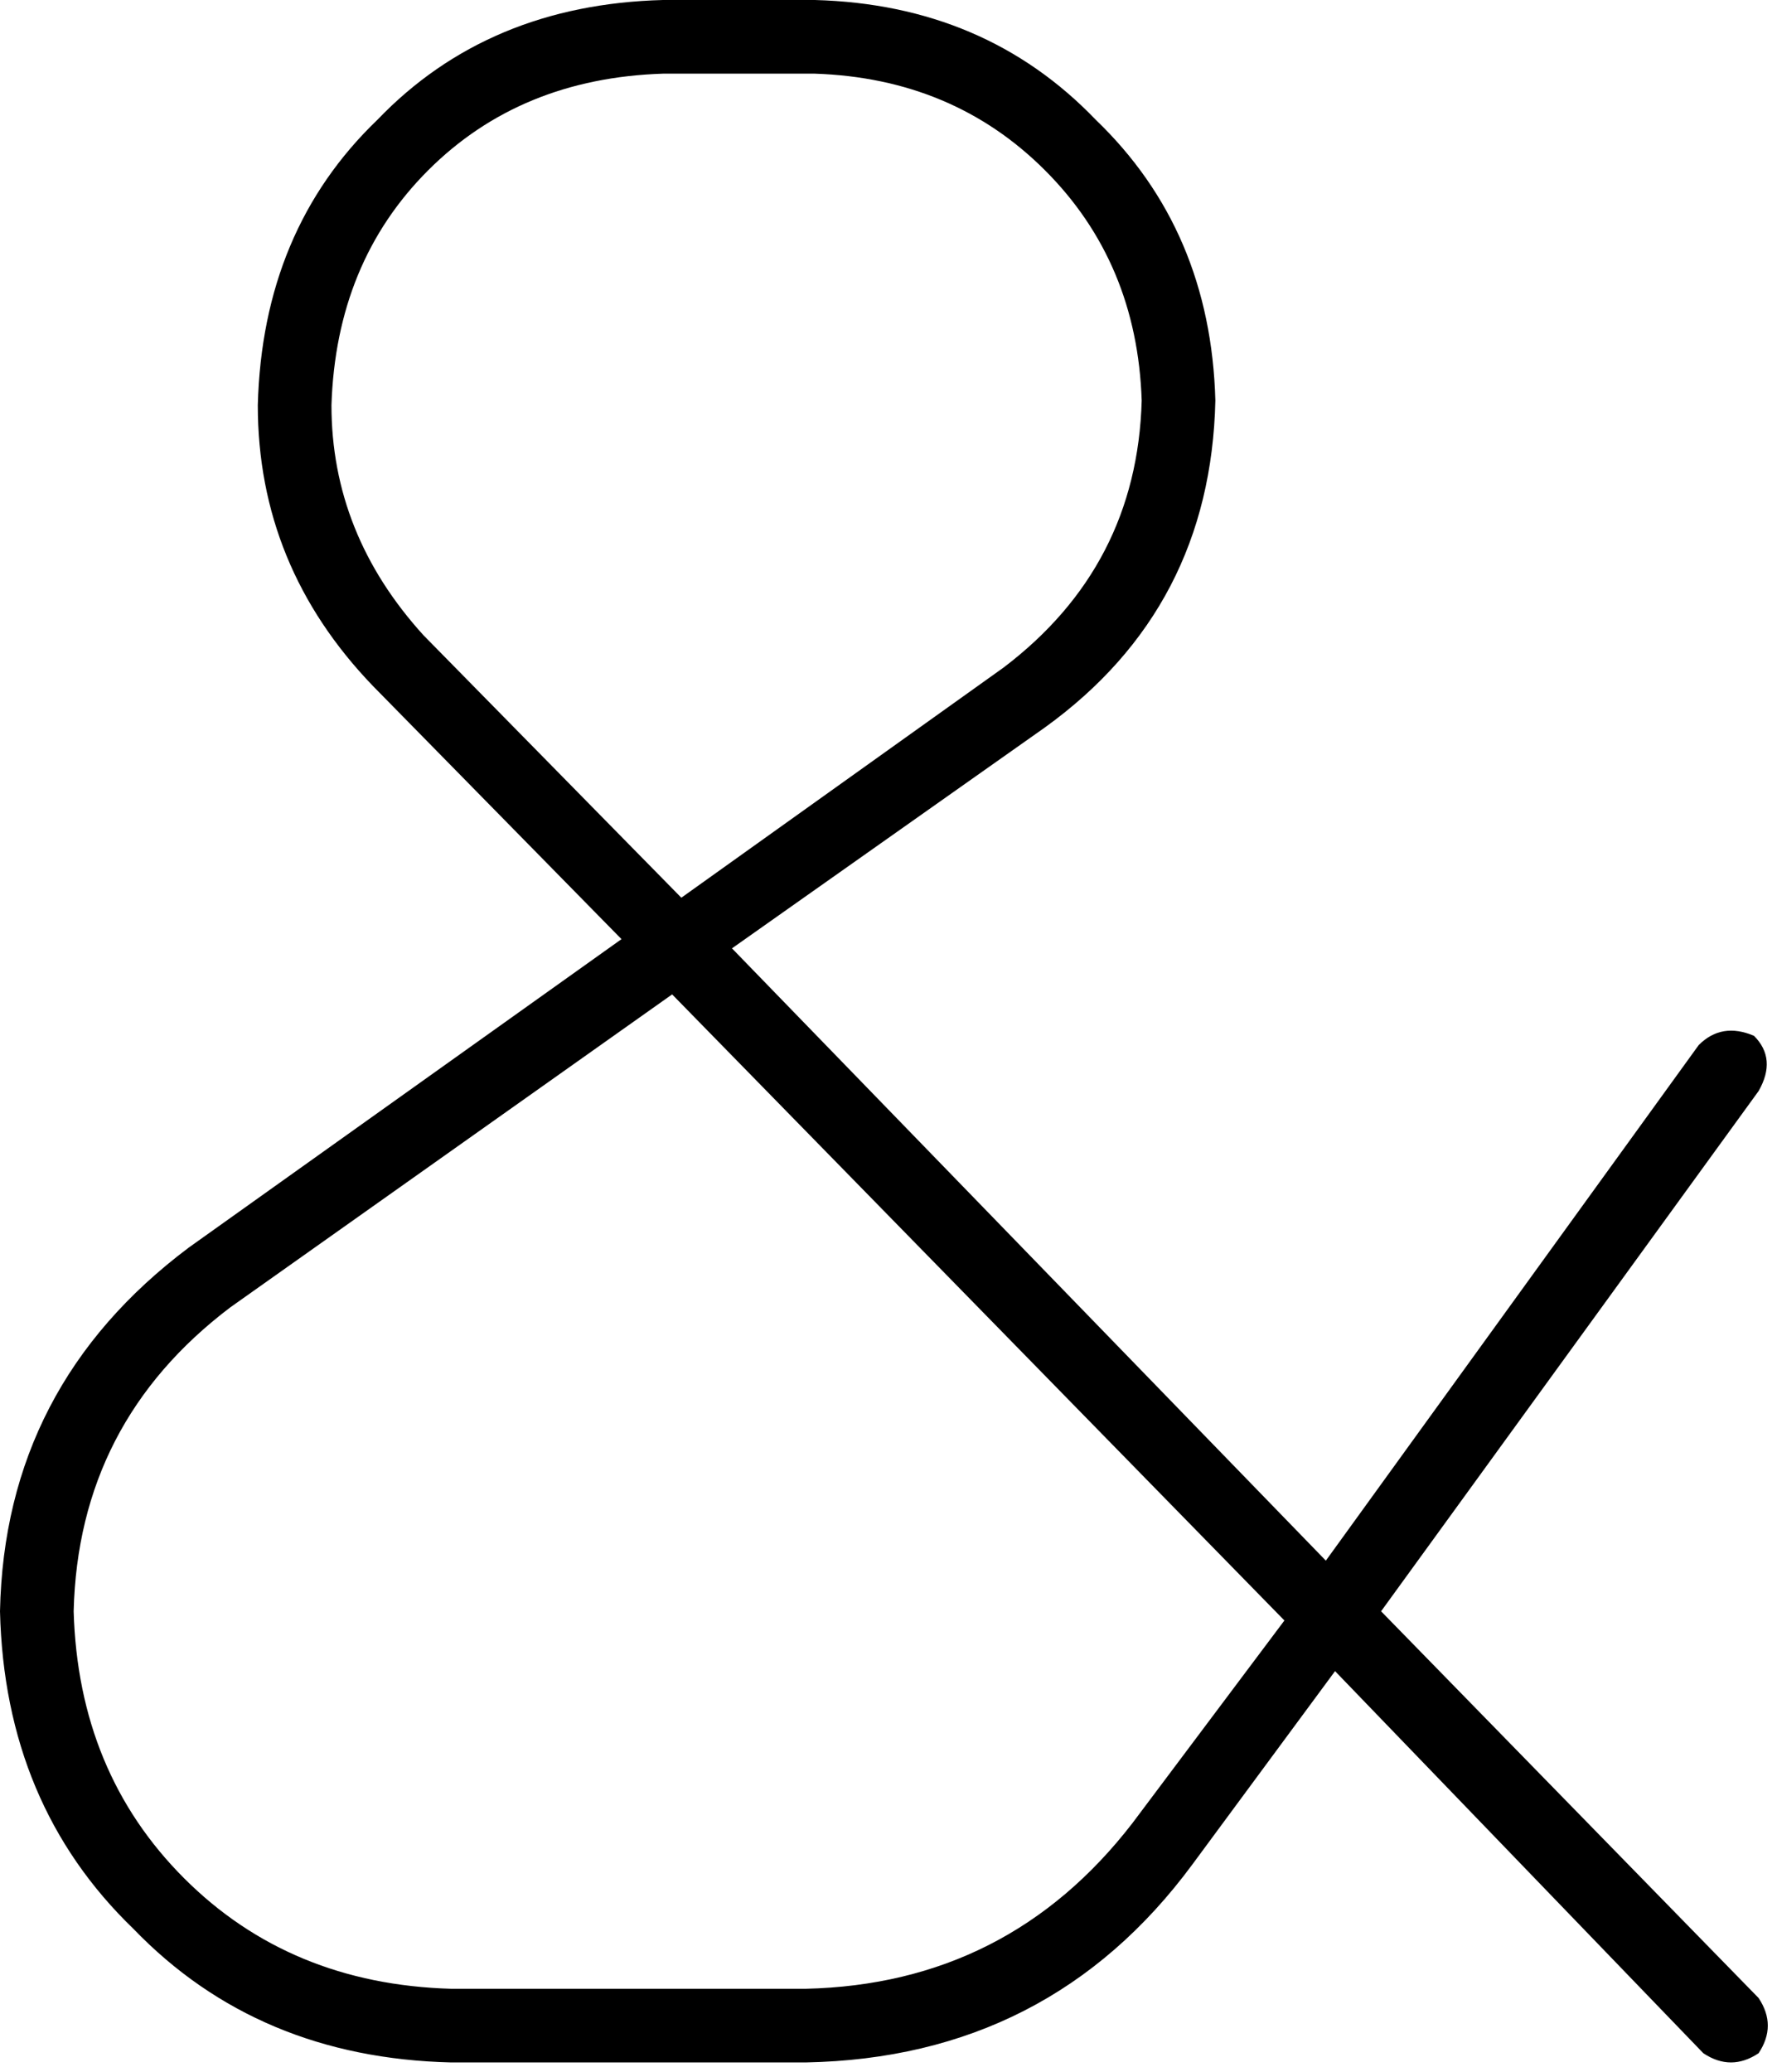 <svg viewBox="0 0 386 450">
  <path
    d="M 144 16 L 177 16 Q 207 17 227 37 Q 247 57 248 87 Q 247 123 218 145 L 148 195 L 92 138 Q 72 116 72 88 Q 73 57 93 37 Q 113 17 144 16 L 144 16 Z M 159 206 L 227 158 Q 263 132 264 87 Q 263 50 238 26 Q 214 1 177 0 L 144 0 Q 106 1 82 26 Q 57 50 56 88 Q 56 123 81 149 L 135 204 L 41 271 Q 1 301 0 350 Q 1 392 29 419 Q 56 447 98 448 L 175 448 Q 228 447 259 405 L 290 363 L 370 446 Q 376 450 382 446 Q 386 440 382 434 L 300 350 L 382 237 Q 386 230 381 225 Q 374 222 369 227 L 288 339 L 159 206 L 159 206 Z M 146 216 L 279 352 L 246 396 Q 219 431 175 432 L 98 432 Q 63 431 40 408 Q 17 385 16 350 Q 17 309 50 284 L 146 216 L 146 216 Z"
  />
</svg>